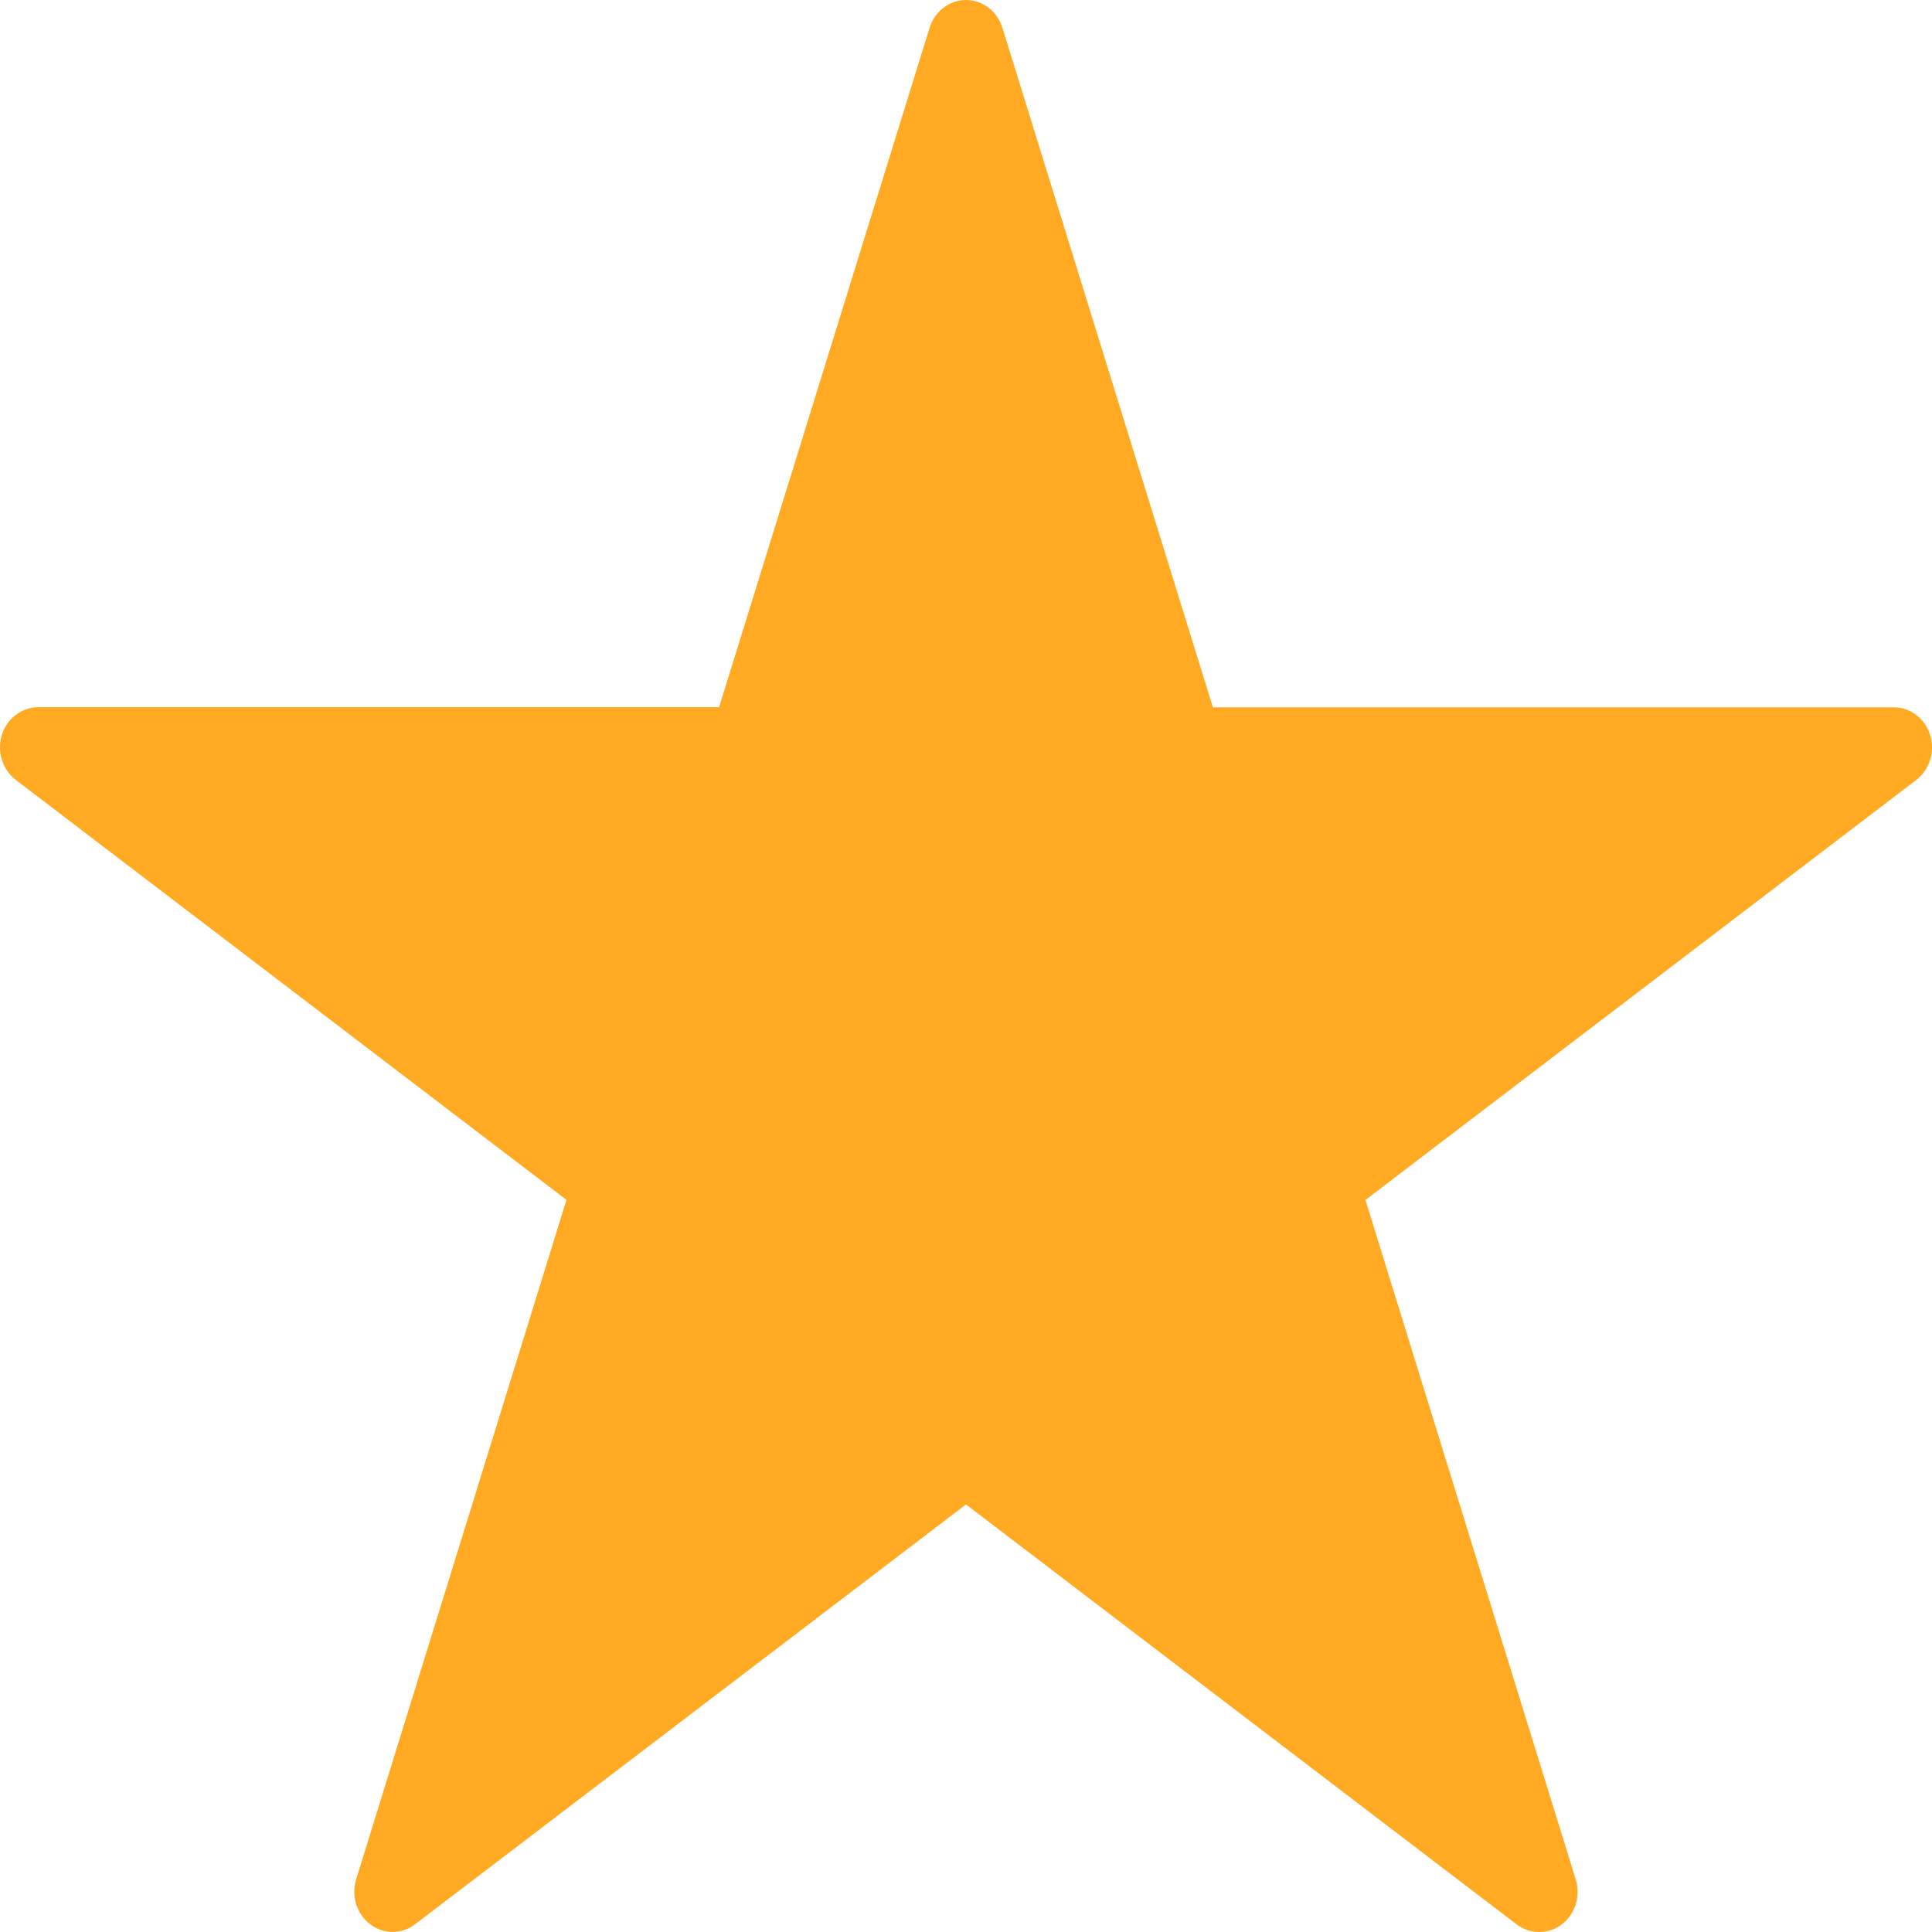 <svg xmlns="http://www.w3.org/2000/svg" width="20" height="20" viewBox="0 0 20 20">
  <path fill="#FFAA22" fill-rule="evenodd" d="M19.604,7.322 L12.556,7.322 L10.377,0.288 C10.324,0.117 10.172,0 10,0 C9.828,0 9.676,0.117 9.623,0.288 L7.444,7.321 L0.396,7.321 C0.224,7.321 0.072,7.438 0.019,7.608 C-0.034,7.781 0.025,7.968 0.164,8.074 L5.864,12.421 L3.687,19.454 C3.634,19.626 3.692,19.814 3.831,19.919 C3.97,20.026 4.159,20.026 4.298,19.919 L10,15.574 L15.7,19.921 C15.77,19.974 15.852,20 15.935,20 C16.017,20 16.099,19.974 16.168,19.921 C16.307,19.815 16.365,19.626 16.312,19.456 L14.135,12.422 L19.836,8.075 C19.975,7.969 20.034,7.781 19.981,7.61 C19.928,7.438 19.776,7.322 19.604,7.322 Z"/>
</svg>
